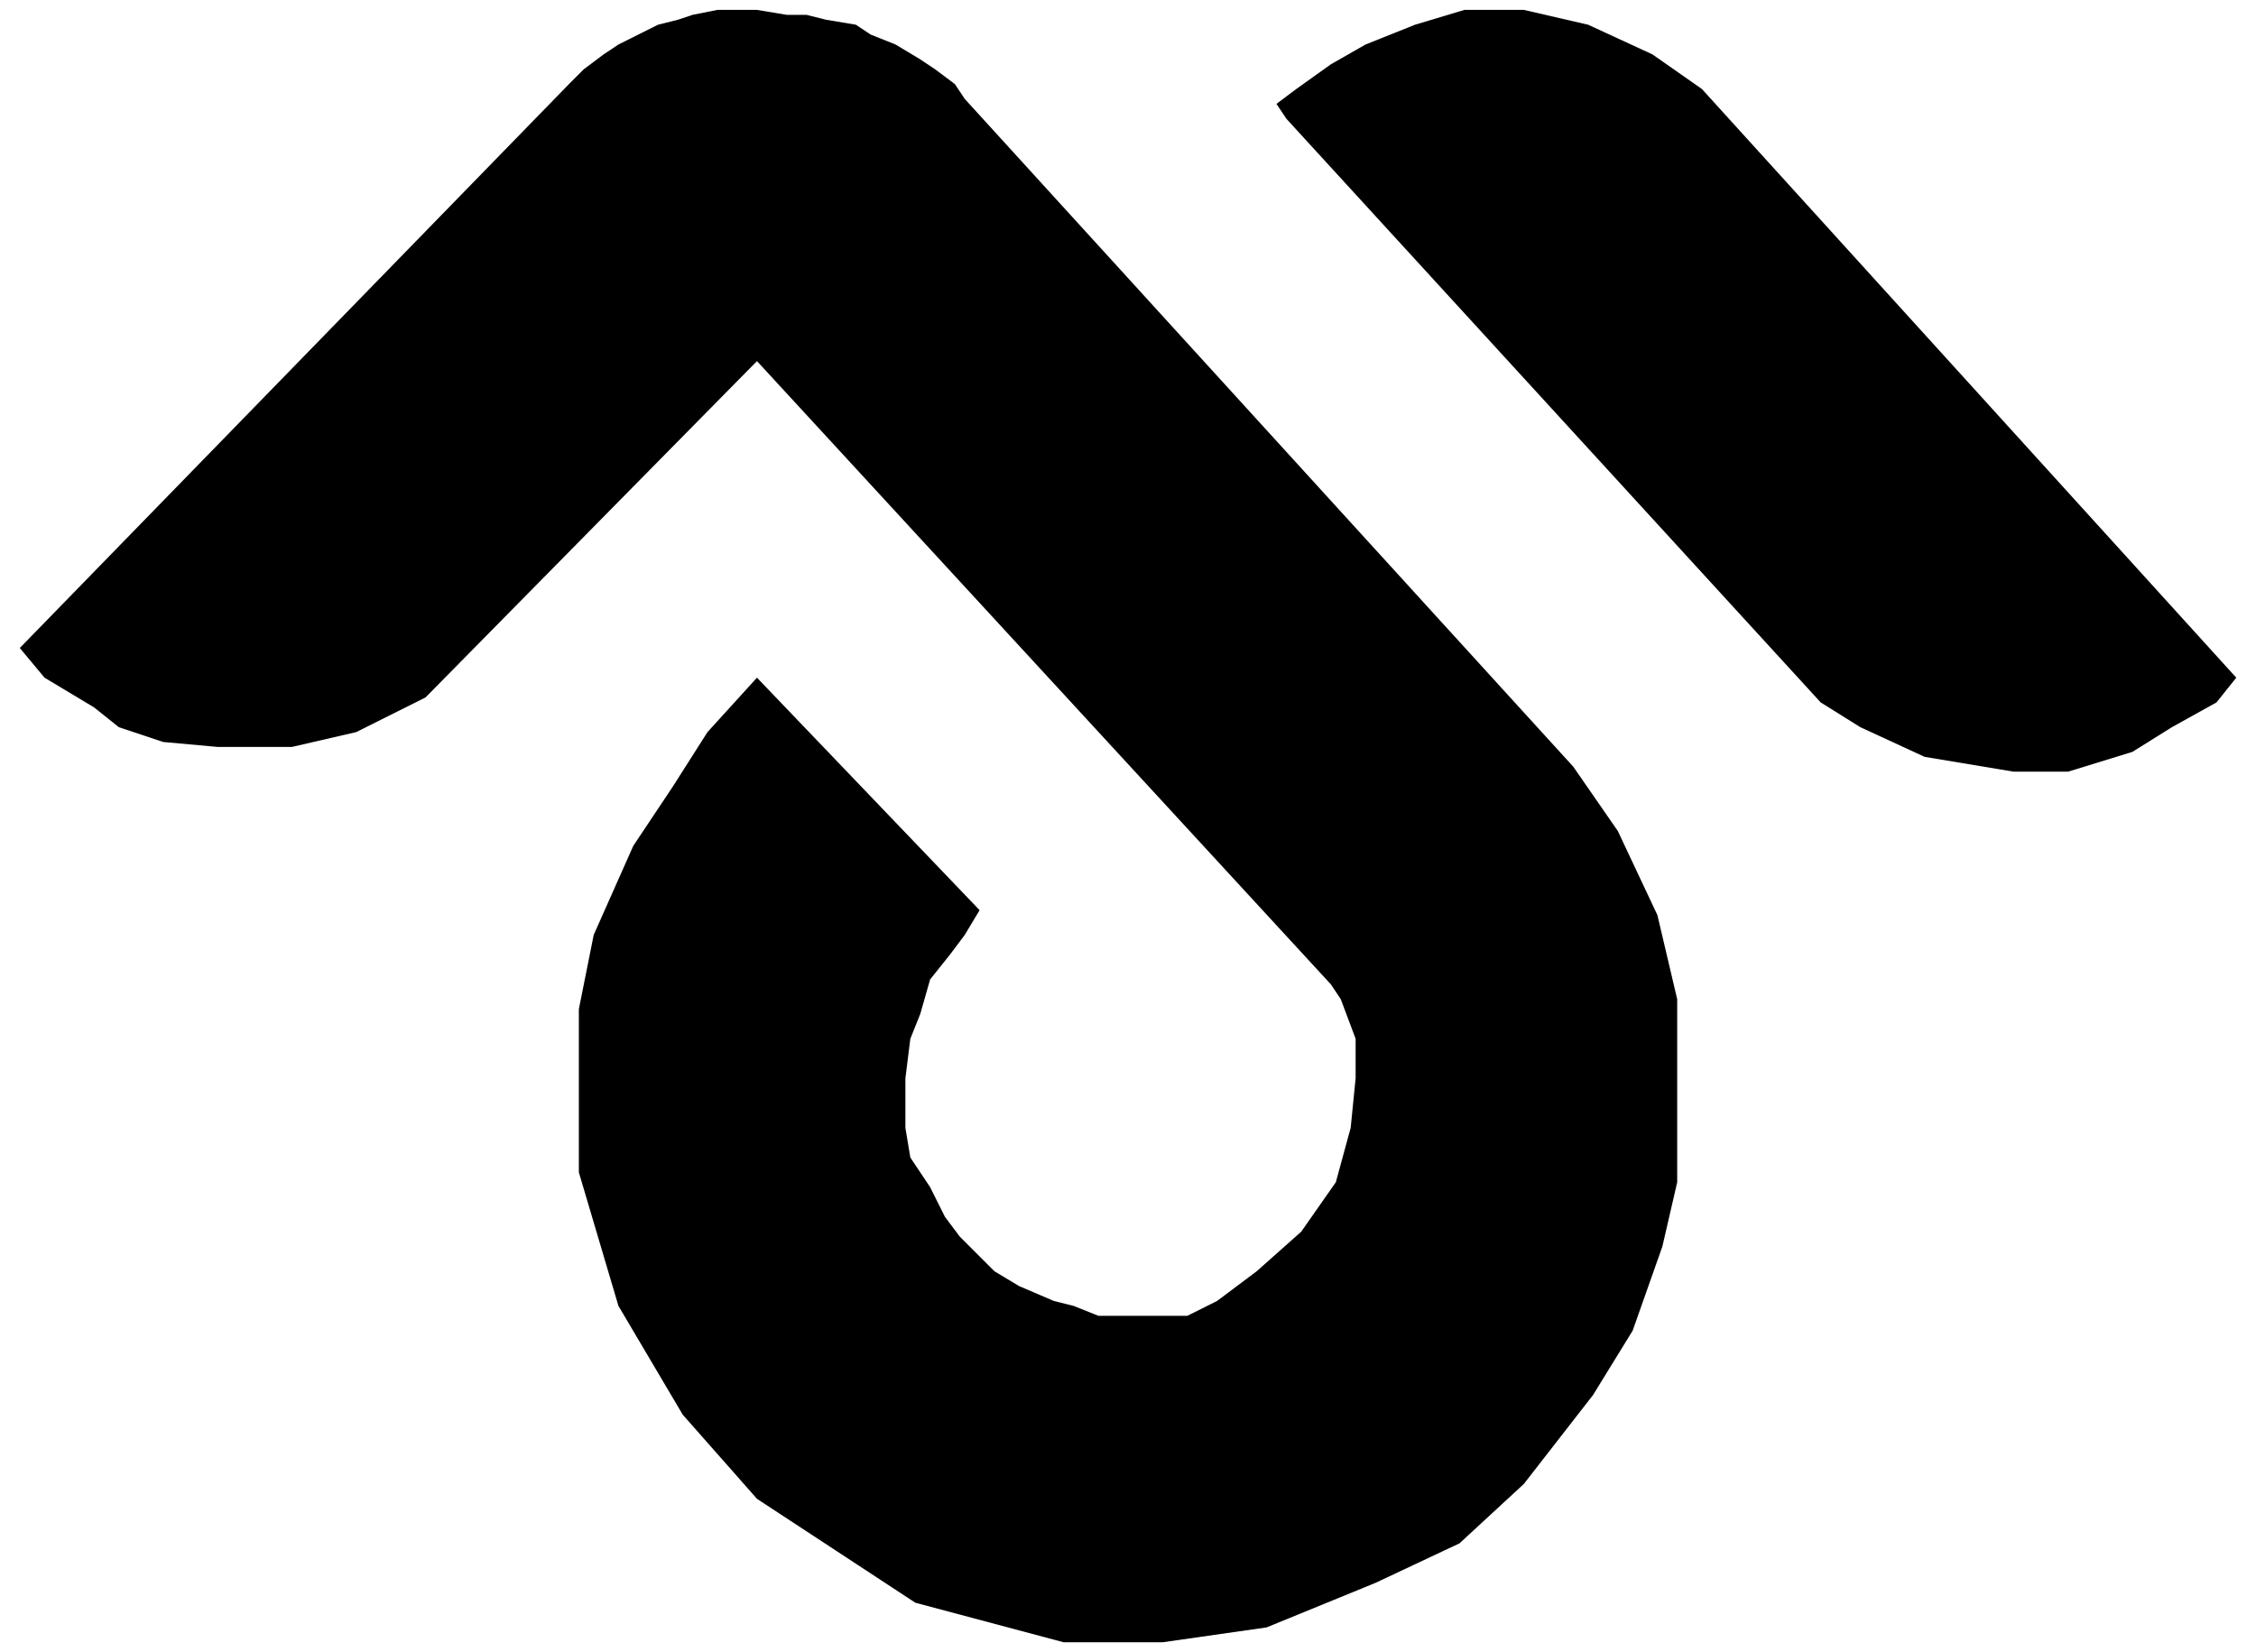<!-- Generated by IcoMoon.io -->
<svg version="1.1" xmlns="http://www.w3.org/2000/svg" width="1398" height="1024" viewBox="0 0 1398 1024">
<title></title>
<g id="icomoon-ignore">
</g>
<path fill="#000" d="M352.575 52.12l-340.311 349.509 15.329 18.395 30.659 18.395 15.329 12.263 27.593 9.198 33.725 3.066h45.988l39.856-9.198 42.922-21.461 205.413-208.479 355.641 386.299 6.132 9.198 9.198 24.527v24.527l-3.066 30.659-9.198 33.725-21.461 30.659-27.593 24.527-24.527 18.395-18.395 9.198h-55.186l-15.329-6.132-12.263-3.066-21.461-9.198-15.329-9.198-21.461-21.461-9.198-12.263-9.198-18.395-12.263-18.395-3.066-18.395v-30.659l3.066-24.527 6.132-15.329 6.132-21.461 12.263-15.329 9.198-12.263 9.198-15.329-137.964-144.096-30.659 33.725-21.461 33.725-24.527 36.79-24.527 55.186-9.198 45.988v101.174l24.527 82.778 39.856 67.449 45.988 52.12 98.108 64.383 91.976 24.527h61.317l64.383-9.198 67.449-27.593 52.12-24.527 39.856-36.79 42.922-55.186 24.527-39.856 18.395-52.12 9.198-39.856v-113.437l-12.263-52.12-24.527-52.12-27.593-39.856-377.102-413.892-6.132-9.198-12.263-9.198-9.198-6.132-15.329-9.198-15.329-6.132-9.198-6.132-18.395-3.066-12.263-3.066h-12.263l-18.395-3.066h-24.527l-15.329 3.066-9.198 3.066-12.263 3.066-24.527 12.263-9.198 6.132-12.263 9.198-9.198 9.198z"></path>
<path fill="#000" d="M1128.24 435.353l-331.114-361.772-6.132-9.198 12.263-9.198 21.461-15.329 21.461-12.263 30.659-12.263 30.659-9.198h36.79l39.856 9.198 39.856 18.395 30.659 21.461 331.114 364.838-12.263 15.329-27.593 15.329-24.527 15.329-39.856 12.263h-33.725l-55.186-9.198-39.856-18.395-24.527-15.329z"></path>
 <style>
        path { fill: #000; }
        @media (prefers-color-scheme: dark) {
            path { fill: #FFF; }
        }
    </style>
</svg>
